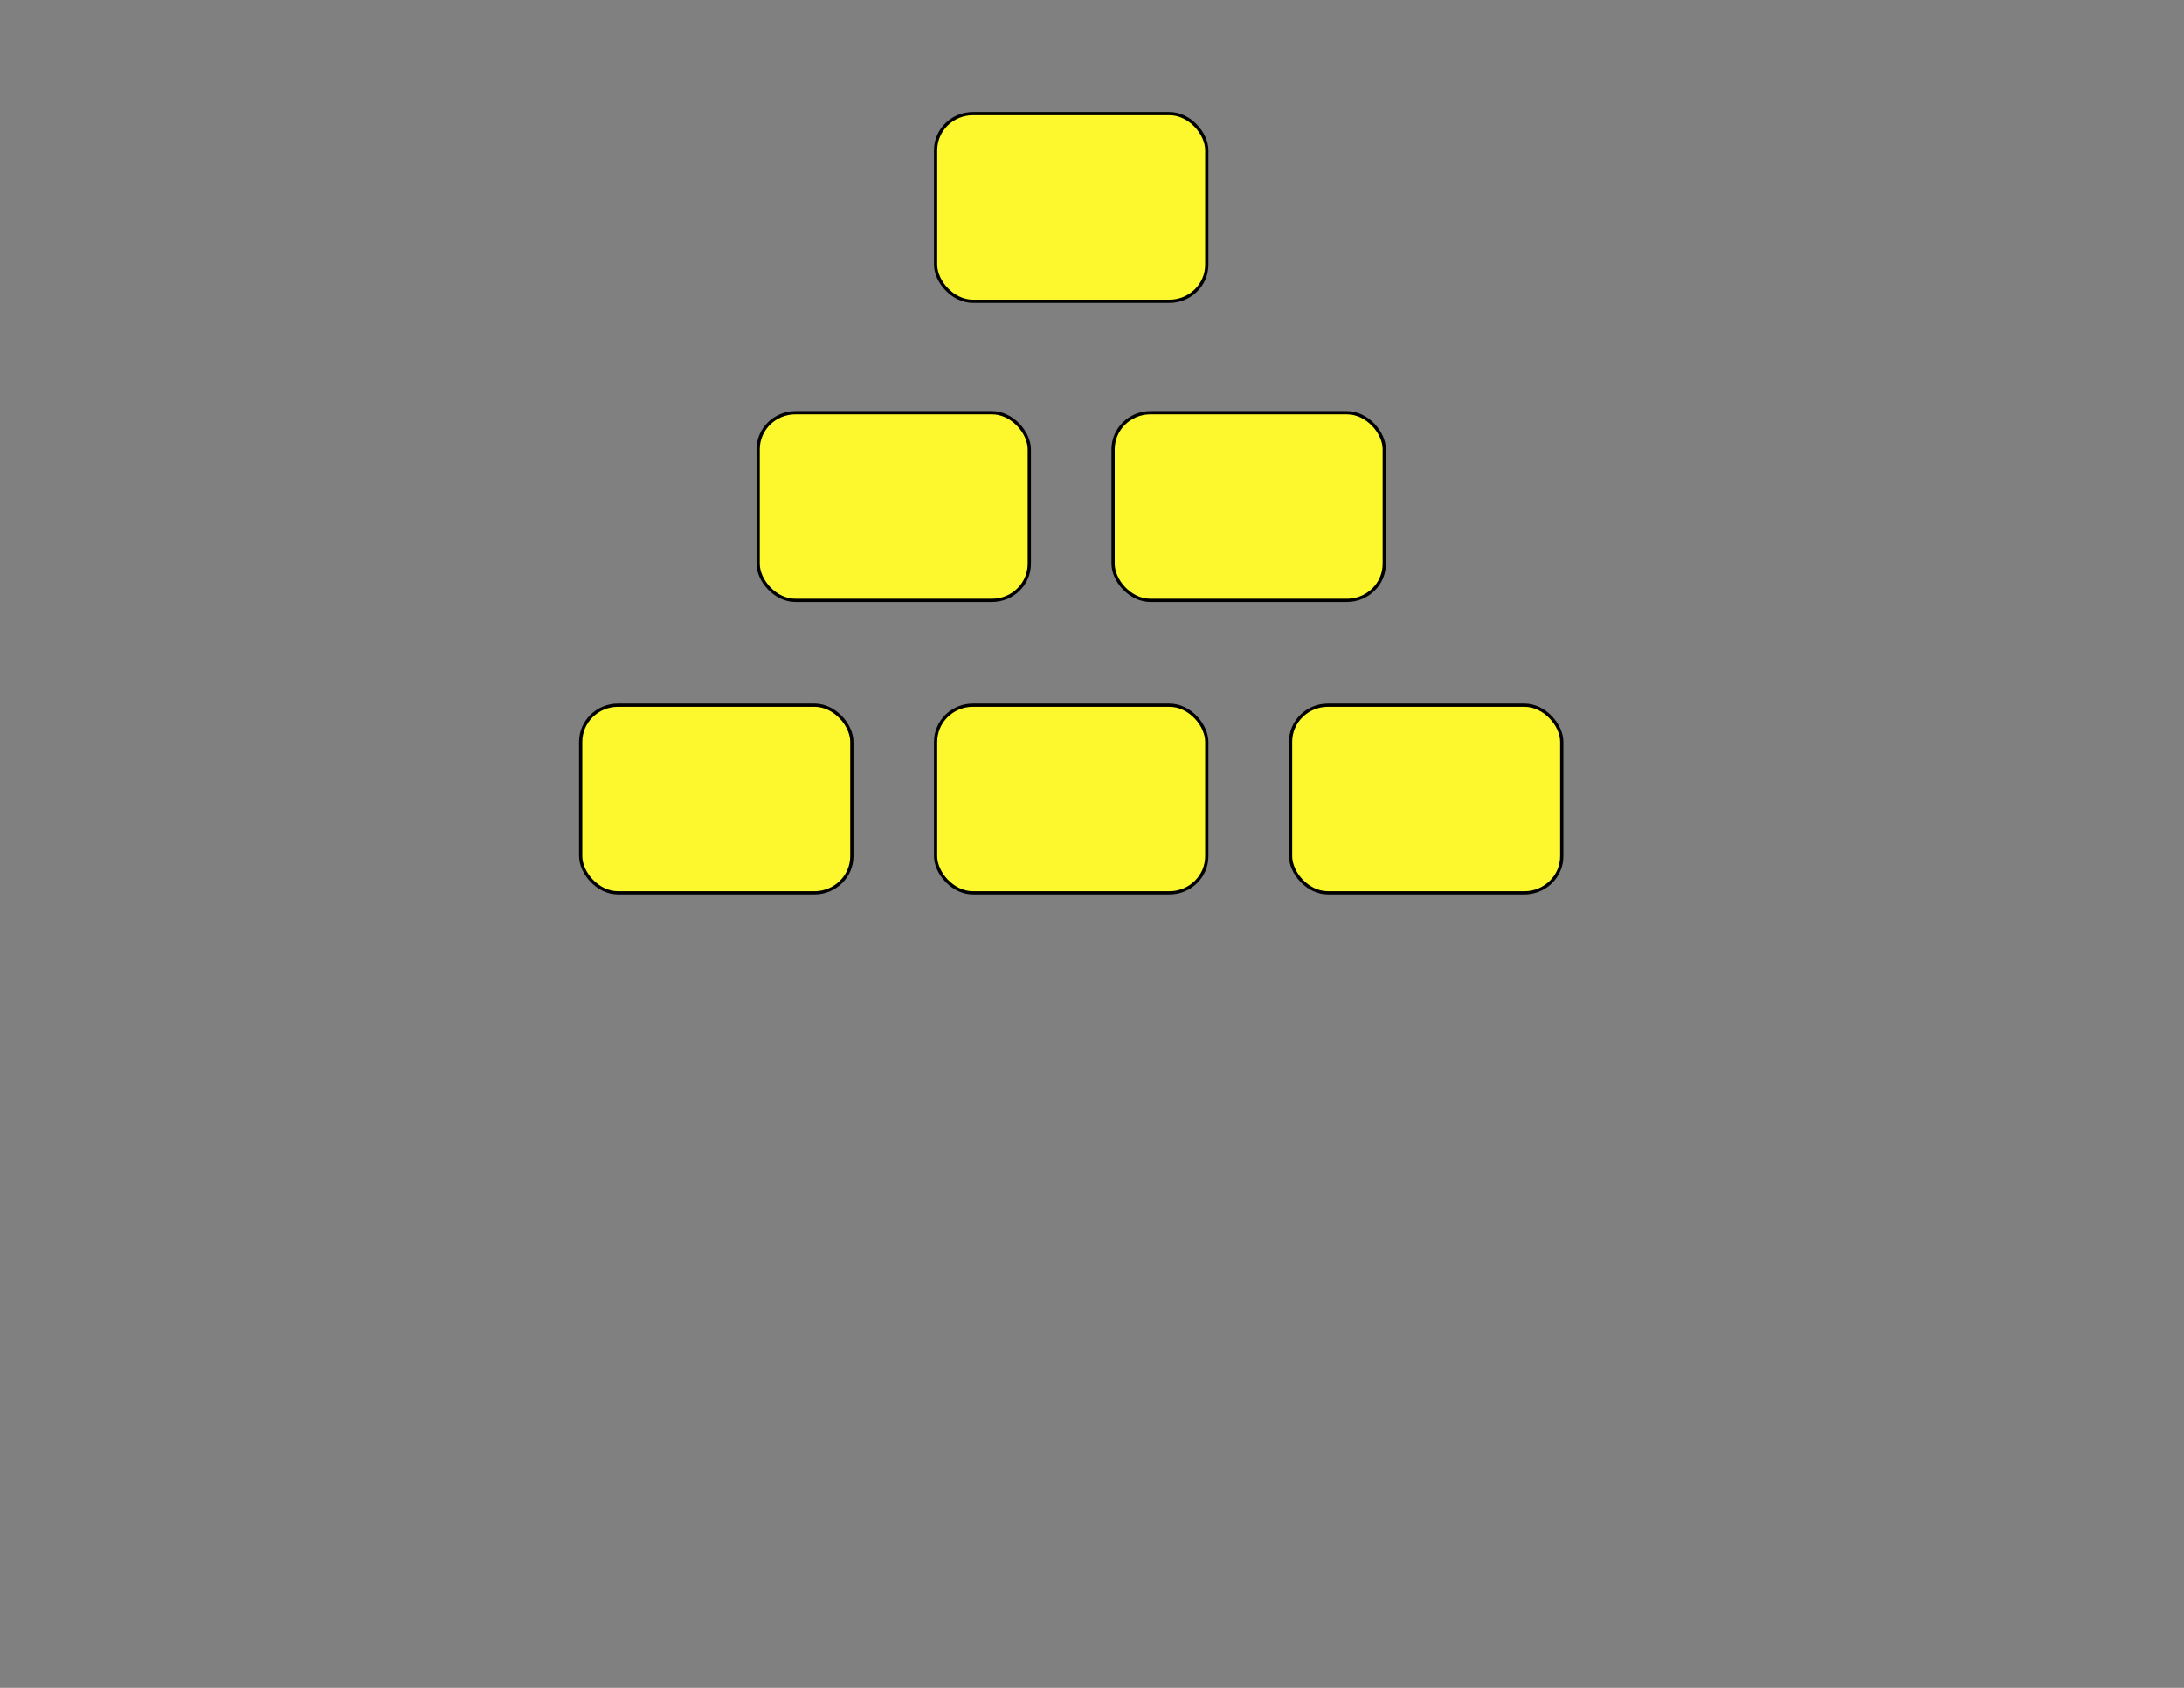 <?xml version="1.0" encoding="UTF-8" standalone="no"?>
<svg
   xmlns:dc="http://purl.org/dc/elements/1.1/"
   xmlns:cc="http://creativecommons.org/ns#"
   xmlns:rdf="http://www.w3.org/1999/02/22-rdf-syntax-ns#"
   xmlns:svg="http://www.w3.org/2000/svg"
   xmlns="http://www.w3.org/2000/svg"
   xmlns:sodipodi="http://sodipodi.sourceforge.net/DTD/sodipodi-0.dtd"
   xmlns:inkscape="http://www.inkscape.org/namespaces/inkscape"
   width="11in"
   height="8.5in"
   viewBox="0 0 990 765"
   id="svg2"
   version="1.1"
   inkscape:version="1.0.1 (3bc2e813f5, 2020-09-07)"
   sodipodi:docname="Diagram.svg">
  <rect x="0" y="0" width="990" height="765" fill="#808080" stroke="none"/>
  <defs
     id="defs4" />
  <sodipodi:namedview
     id="base"
     pagecolor="#ffffff"
     bordercolor="#666666"
     borderopacity="1.0"
     inkscape:pageopacity="0.0"
     inkscape:pageshadow="2"
     inkscape:zoom="0.68014706"
     inkscape:cx="528"
     inkscape:cy="408"
     inkscape:document-units="px"
     inkscape:current-layer="layer1"
     showgrid="false"
     units="in"
     inkscape:window-width="1360"
     inkscape:window-height="745"
     inkscape:window-x="-8"
     inkscape:window-y="-8"
     inkscape:window-maximized="1"
     inkscape:connector-spacing="0"
     inkscape:object-nodes="true"
     inkscape:snap-nodes="false"
     inkscape:document-rotation="0" />
  <g
     inkscape:label="Layer 1"
     inkscape:groupmode="layer"
     id="layer1"
     transform="translate(0,-287.362)">
    <rect
       style="fill:#fcf82d;fill-opacity:1;stroke:#000000;stroke-width:1.468;stroke-miterlimit:4;stroke-dasharray:none;stroke-opacity:1"
       id="rect3357"
       width="122.919"
       height="85.091"
       x="424.11"
       y="338.845"
       ry="16.603"
       rx="16.954" />
    <rect
       style="fill:#fcf82d;fill-opacity:1;stroke:#000000;stroke-width:1.468;stroke-miterlimit:4;stroke-dasharray:none;stroke-opacity:1"
       id="rect3363"
       width="122.919"
       height="85.091"
       x="343.662"
       y="474.408"
       ry="16.603"
       rx="16.954" />
    <rect
       rx="16.954"
       ry="16.603"
       y="474.408"
       x="504.558"
       height="85.091"
       width="122.919"
       id="rect3365"
       style="fill:#fcf82d;fill-opacity:1;stroke:#000000;stroke-width:1.468;stroke-miterlimit:4;stroke-dasharray:none;stroke-opacity:1" />
    <rect
       rx="16.954"
       ry="16.603"
       y="606.959"
       x="263.215"
       height="85.091"
       width="122.919"
       id="rect3351"
       style="fill:#fcf82d;fill-opacity:1;stroke:#000000;stroke-width:1.468;stroke-miterlimit:4;stroke-dasharray:none;stroke-opacity:1" />
    <rect
       rx="16.954"
       ry="16.603"
       y="606.959"
       x="424.11"
       height="85.091"
       width="122.919"
       id="rect3353"
       style="fill:#fcf82d;fill-opacity:1;stroke:#000000;stroke-width:1.468;stroke-miterlimit:4;stroke-dasharray:none;stroke-opacity:1" />
    <rect
       style="fill:#fcf82d;fill-opacity:1;stroke:#000000;stroke-width:1.468;stroke-miterlimit:4;stroke-dasharray:none;stroke-opacity:1"
       id="rect4159"
       width="122.919"
       height="85.091"
       x="585.006"
       y="606.959"
       ry="16.603"
       rx="16.954" />
  </g>
</svg>
